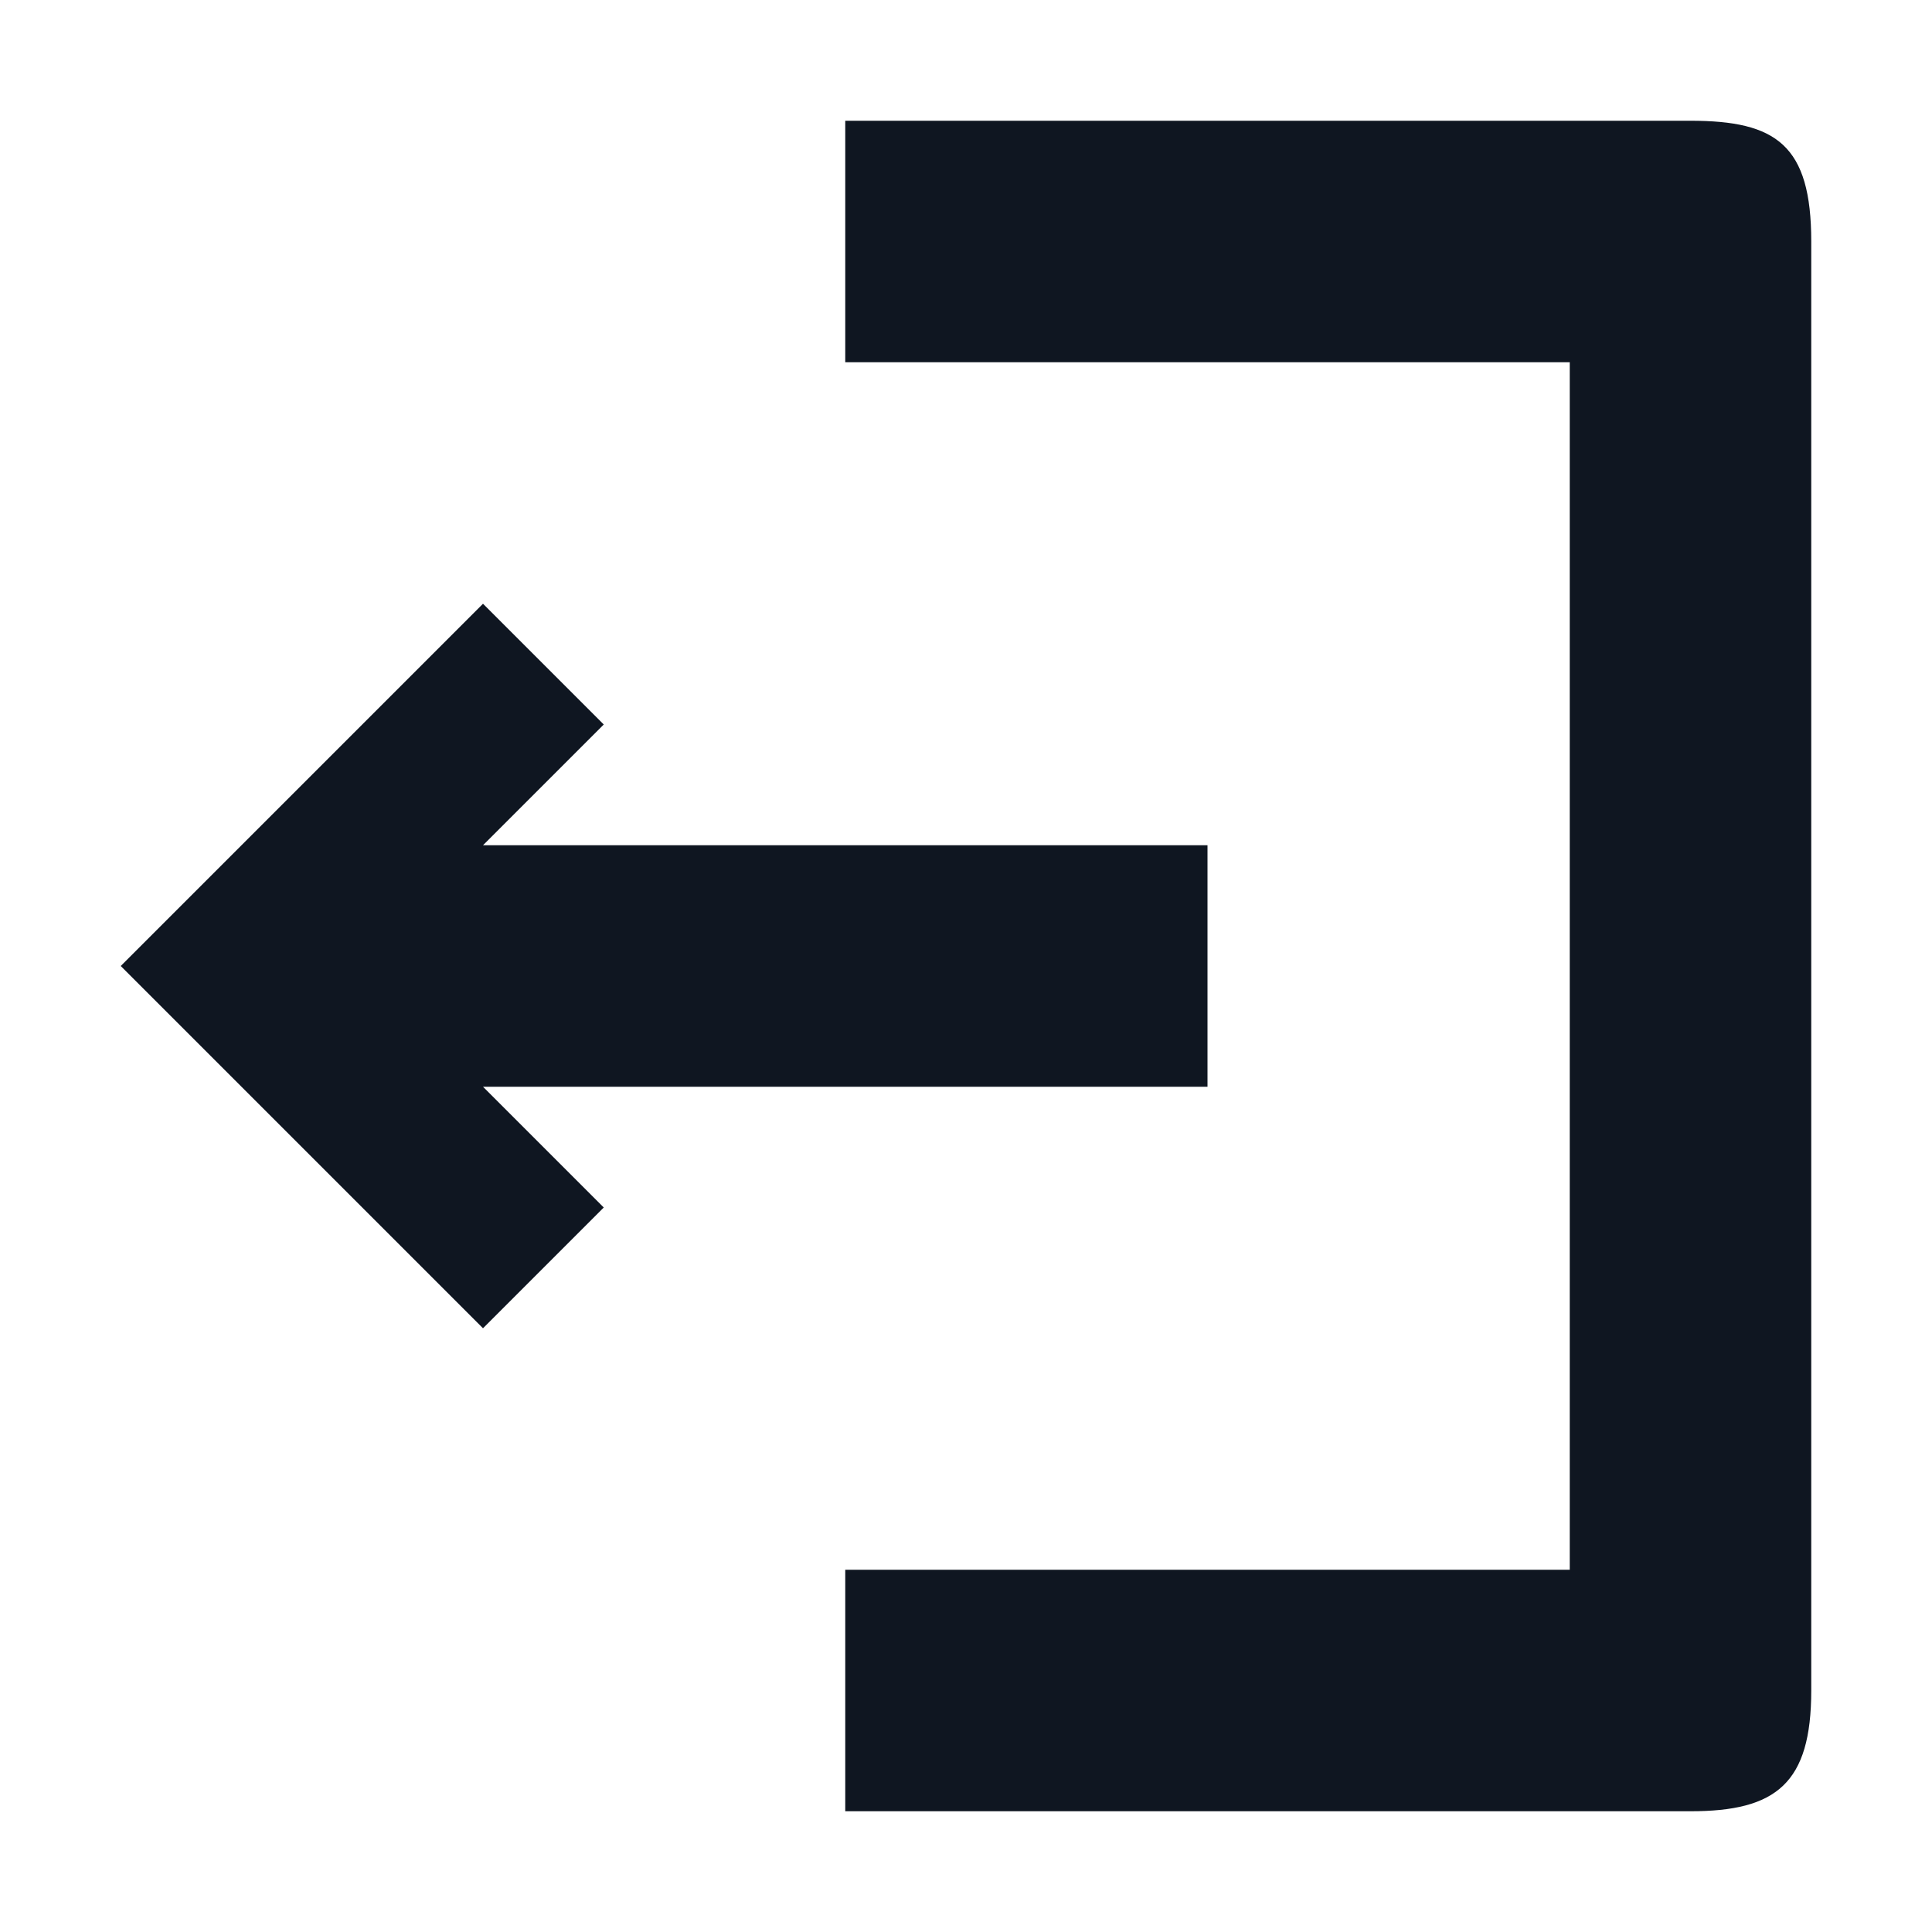 <svg width="16" height="16" viewBox="0 0 16 16" fill="none" xmlns="http://www.w3.org/2000/svg">
<path d="M10 9V7H4L5 6L4 5L1 8L4 11L5 10L4 9H10ZM14 1H7V3H13V13H7V15H14C14.71 15 15 14.77 15 14V2C15 1.2 14.71 1 14 1Z" fill="#0F1621"/>
</svg>

